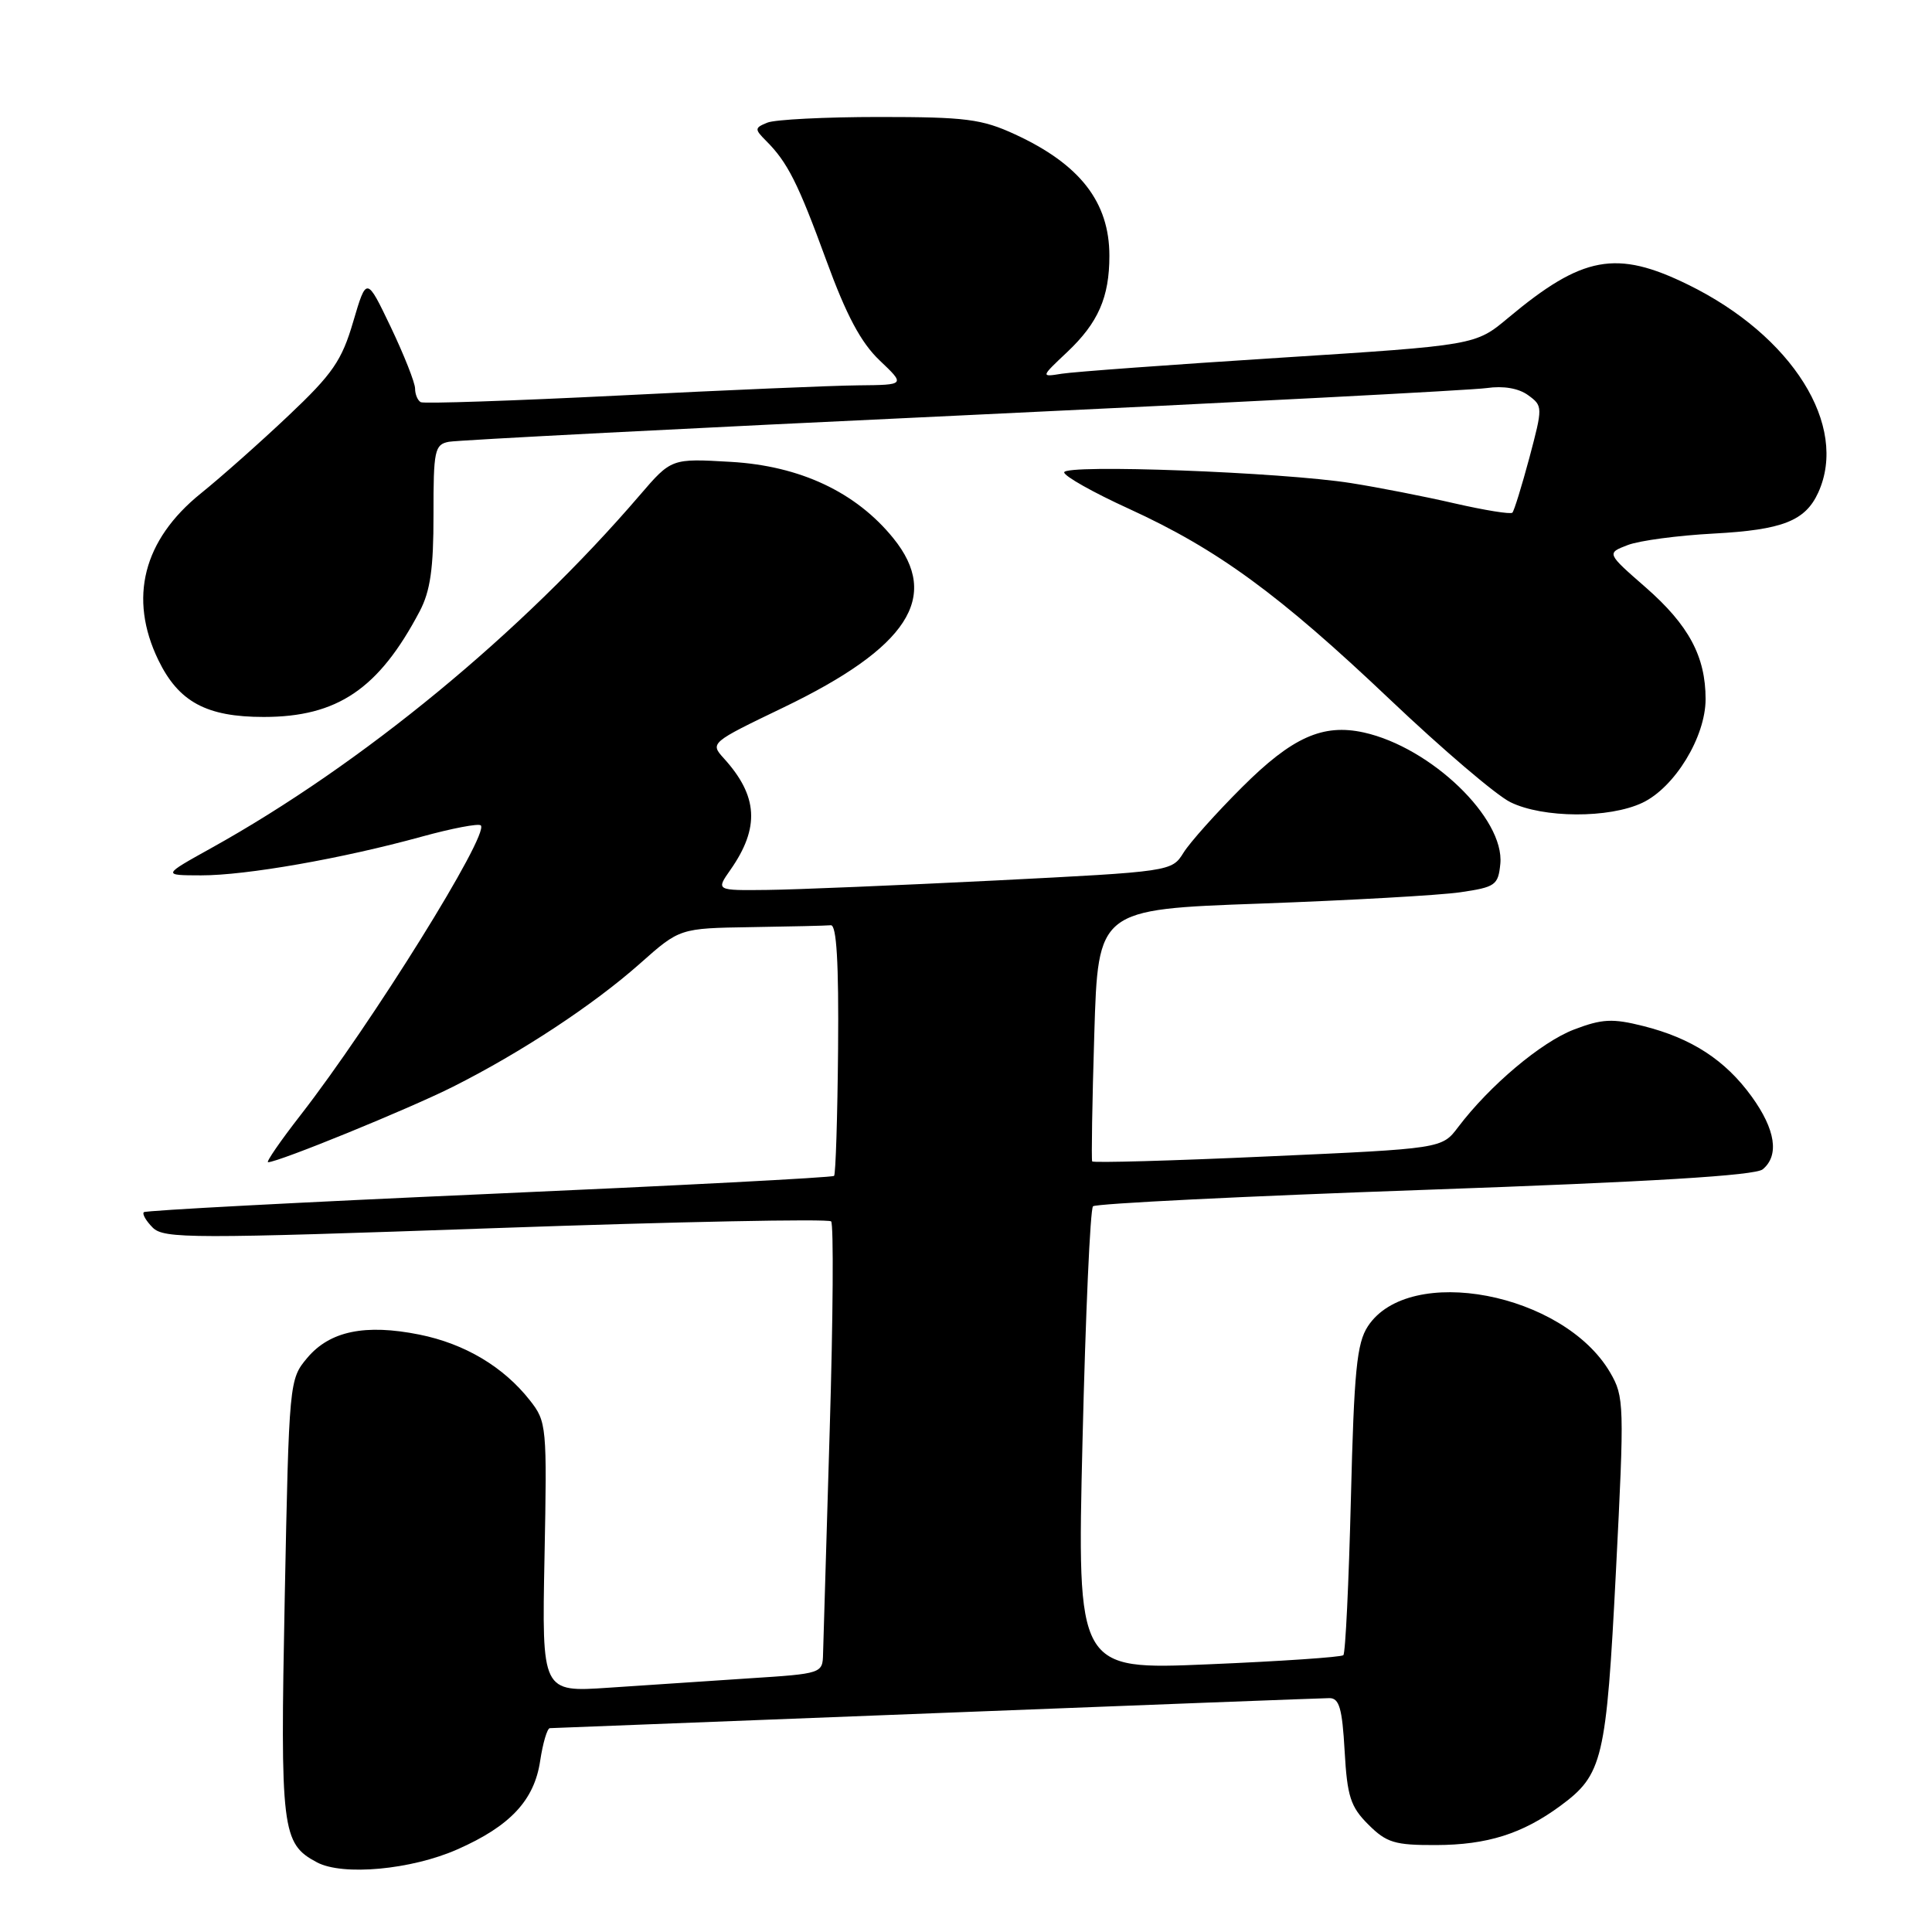 <?xml version="1.0" encoding="UTF-8" standalone="no"?>
<!DOCTYPE svg PUBLIC "-//W3C//DTD SVG 1.1//EN" "http://www.w3.org/Graphics/SVG/1.1/DTD/svg11.dtd" >
<svg xmlns="http://www.w3.org/2000/svg" xmlns:xlink="http://www.w3.org/1999/xlink" version="1.1" viewBox="0 0 256 256">
 <g >
 <path fill="currentColor"
d=" M 60.61 245.05 C 67.60 241.97 70.79 238.55 71.57 233.35 C 71.93 230.96 72.51 229.00 72.86 228.99 C 73.21 228.98 96.22 228.09 124.00 227.00 C 151.78 225.91 175.24 225.02 176.14 225.01 C 177.46 225.00 177.85 226.34 178.17 232.01 C 178.51 238.04 178.95 239.41 181.31 241.76 C 183.72 244.17 184.81 244.50 190.28 244.48 C 197.06 244.46 201.72 242.99 206.75 239.29 C 212.38 235.14 212.84 233.23 214.12 208.20 C 215.25 186.06 215.22 185.07 213.35 181.86 C 207.18 171.30 186.72 167.40 181.25 175.74 C 179.78 177.98 179.42 181.63 179.00 198.62 C 178.72 209.74 178.28 219.05 178.00 219.32 C 177.72 219.58 169.67 220.13 160.11 220.53 C 142.71 221.27 142.71 221.27 143.44 190.88 C 143.84 174.17 144.46 160.20 144.83 159.84 C 145.20 159.48 164.99 158.50 188.82 157.66 C 218.79 156.60 232.58 155.77 233.57 154.94 C 235.79 153.10 235.27 149.67 232.10 145.29 C 228.60 140.46 224.14 137.56 217.72 135.95 C 213.67 134.93 212.28 135.00 208.56 136.42 C 204.22 138.08 197.39 143.83 193.21 149.35 C 191.06 152.20 191.06 152.20 168.00 153.23 C 155.32 153.81 144.84 154.10 144.72 153.89 C 144.60 153.67 144.72 146.07 145.00 137.00 C 145.50 120.50 145.50 120.50 167.00 119.73 C 178.82 119.30 190.75 118.63 193.50 118.23 C 198.15 117.55 198.52 117.29 198.80 114.47 C 199.39 108.44 189.62 99.04 180.72 97.06 C 175.28 95.86 171.22 97.68 164.58 104.31 C 161.17 107.71 157.67 111.62 156.82 112.99 C 155.27 115.48 155.16 115.49 131.88 116.67 C 119.02 117.31 105.43 117.88 101.68 117.92 C 94.86 118.00 94.86 118.00 96.79 115.25 C 100.70 109.66 100.45 105.47 95.90 100.47 C 94.07 98.45 94.15 98.39 103.80 93.75 C 120.31 85.80 124.67 79.10 118.38 71.33 C 113.43 65.21 106.02 61.73 96.84 61.20 C 88.96 60.74 88.96 60.74 84.77 65.62 C 69.13 83.85 47.99 101.26 28.00 112.37 C 21.50 115.98 21.50 115.98 26.64 115.99 C 32.60 116.00 45.32 113.77 55.84 110.87 C 59.88 109.76 63.42 109.08 63.71 109.37 C 64.87 110.54 49.26 135.62 39.83 147.75 C 37.15 151.19 35.22 154.00 35.52 154.00 C 36.88 154.00 54.20 146.93 60.04 143.99 C 69.07 139.45 78.66 133.13 84.83 127.65 C 90.07 123.00 90.07 123.00 99.53 122.85 C 104.74 122.77 109.49 122.66 110.09 122.60 C 110.85 122.53 111.15 127.57 111.05 138.96 C 110.97 148.02 110.73 155.60 110.52 155.81 C 110.31 156.03 89.74 157.10 64.82 158.20 C 39.89 159.30 19.30 160.39 19.06 160.62 C 18.82 160.86 19.35 161.77 20.23 162.66 C 21.72 164.15 25.39 164.15 65.67 162.73 C 89.78 161.88 109.78 161.48 110.13 161.84 C 110.47 162.20 110.39 174.65 109.94 189.50 C 109.49 204.35 109.10 217.68 109.06 219.13 C 109.00 221.74 108.93 221.77 99.25 222.39 C 93.89 222.74 85.52 223.30 80.65 223.63 C 71.80 224.23 71.80 224.23 72.15 206.34 C 72.49 188.96 72.44 188.38 70.21 185.55 C 66.72 181.11 61.59 178.05 55.57 176.84 C 48.39 175.40 43.70 176.37 40.71 179.93 C 38.33 182.77 38.30 183.01 37.73 211.64 C 37.12 242.58 37.33 244.29 42.00 246.77 C 45.42 248.59 54.51 247.75 60.61 245.05 Z  M 217.63 106.37 C 221.92 104.33 226.00 97.64 226.00 92.63 C 226.00 86.99 223.77 82.83 218.07 77.84 C 212.87 73.30 212.87 73.30 215.69 72.22 C 217.23 71.63 222.36 70.95 227.07 70.70 C 236.19 70.21 239.21 69.03 240.93 65.26 C 244.96 56.40 237.50 44.48 223.66 37.71 C 214.17 33.06 209.68 33.89 199.83 42.13 C 195.50 45.75 195.50 45.75 169.50 47.41 C 155.20 48.32 142.24 49.27 140.69 49.52 C 137.89 49.97 137.89 49.97 141.40 46.66 C 145.52 42.77 147.00 39.39 147.00 33.89 C 147.00 26.78 143.10 21.77 134.49 17.80 C 130.09 15.77 127.95 15.50 116.50 15.50 C 109.35 15.50 102.68 15.84 101.68 16.25 C 99.98 16.94 99.97 17.11 101.49 18.64 C 104.36 21.50 105.74 24.25 109.49 34.50 C 112.14 41.76 114.07 45.39 116.55 47.75 C 119.97 51.00 119.97 51.00 113.74 51.06 C 110.31 51.09 96.03 51.70 82.00 52.41 C 67.97 53.11 56.16 53.51 55.75 53.29 C 55.34 53.06 55.00 52.25 55.00 51.49 C 55.00 50.72 53.55 47.06 51.79 43.36 C 48.57 36.63 48.57 36.63 46.80 42.63 C 45.29 47.79 44.07 49.55 38.23 55.07 C 34.49 58.61 29.26 63.25 26.60 65.39 C 18.97 71.55 17.01 79.25 20.98 87.46 C 23.67 93.01 27.36 95.00 34.94 95.00 C 44.71 95.00 50.19 91.29 55.61 81.00 C 57.02 78.32 57.45 75.32 57.44 68.21 C 57.43 59.67 57.59 58.90 59.47 58.54 C 60.58 58.32 91.20 56.74 127.50 55.04 C 163.80 53.33 195.07 51.70 197.00 51.42 C 199.21 51.10 201.23 51.45 202.48 52.36 C 204.44 53.79 204.44 53.91 202.65 60.66 C 201.64 64.42 200.63 67.69 200.40 67.93 C 200.17 68.17 196.72 67.61 192.74 66.70 C 188.76 65.78 182.57 64.57 179.00 64.01 C 169.83 62.56 141.00 61.48 141.01 62.59 C 141.01 63.09 144.88 65.27 149.60 67.42 C 161.35 72.80 169.48 78.74 184.21 92.72 C 191.11 99.27 198.27 105.38 200.13 106.29 C 204.45 108.42 213.22 108.46 217.63 106.37 Z "/>
</g>
</svg>
